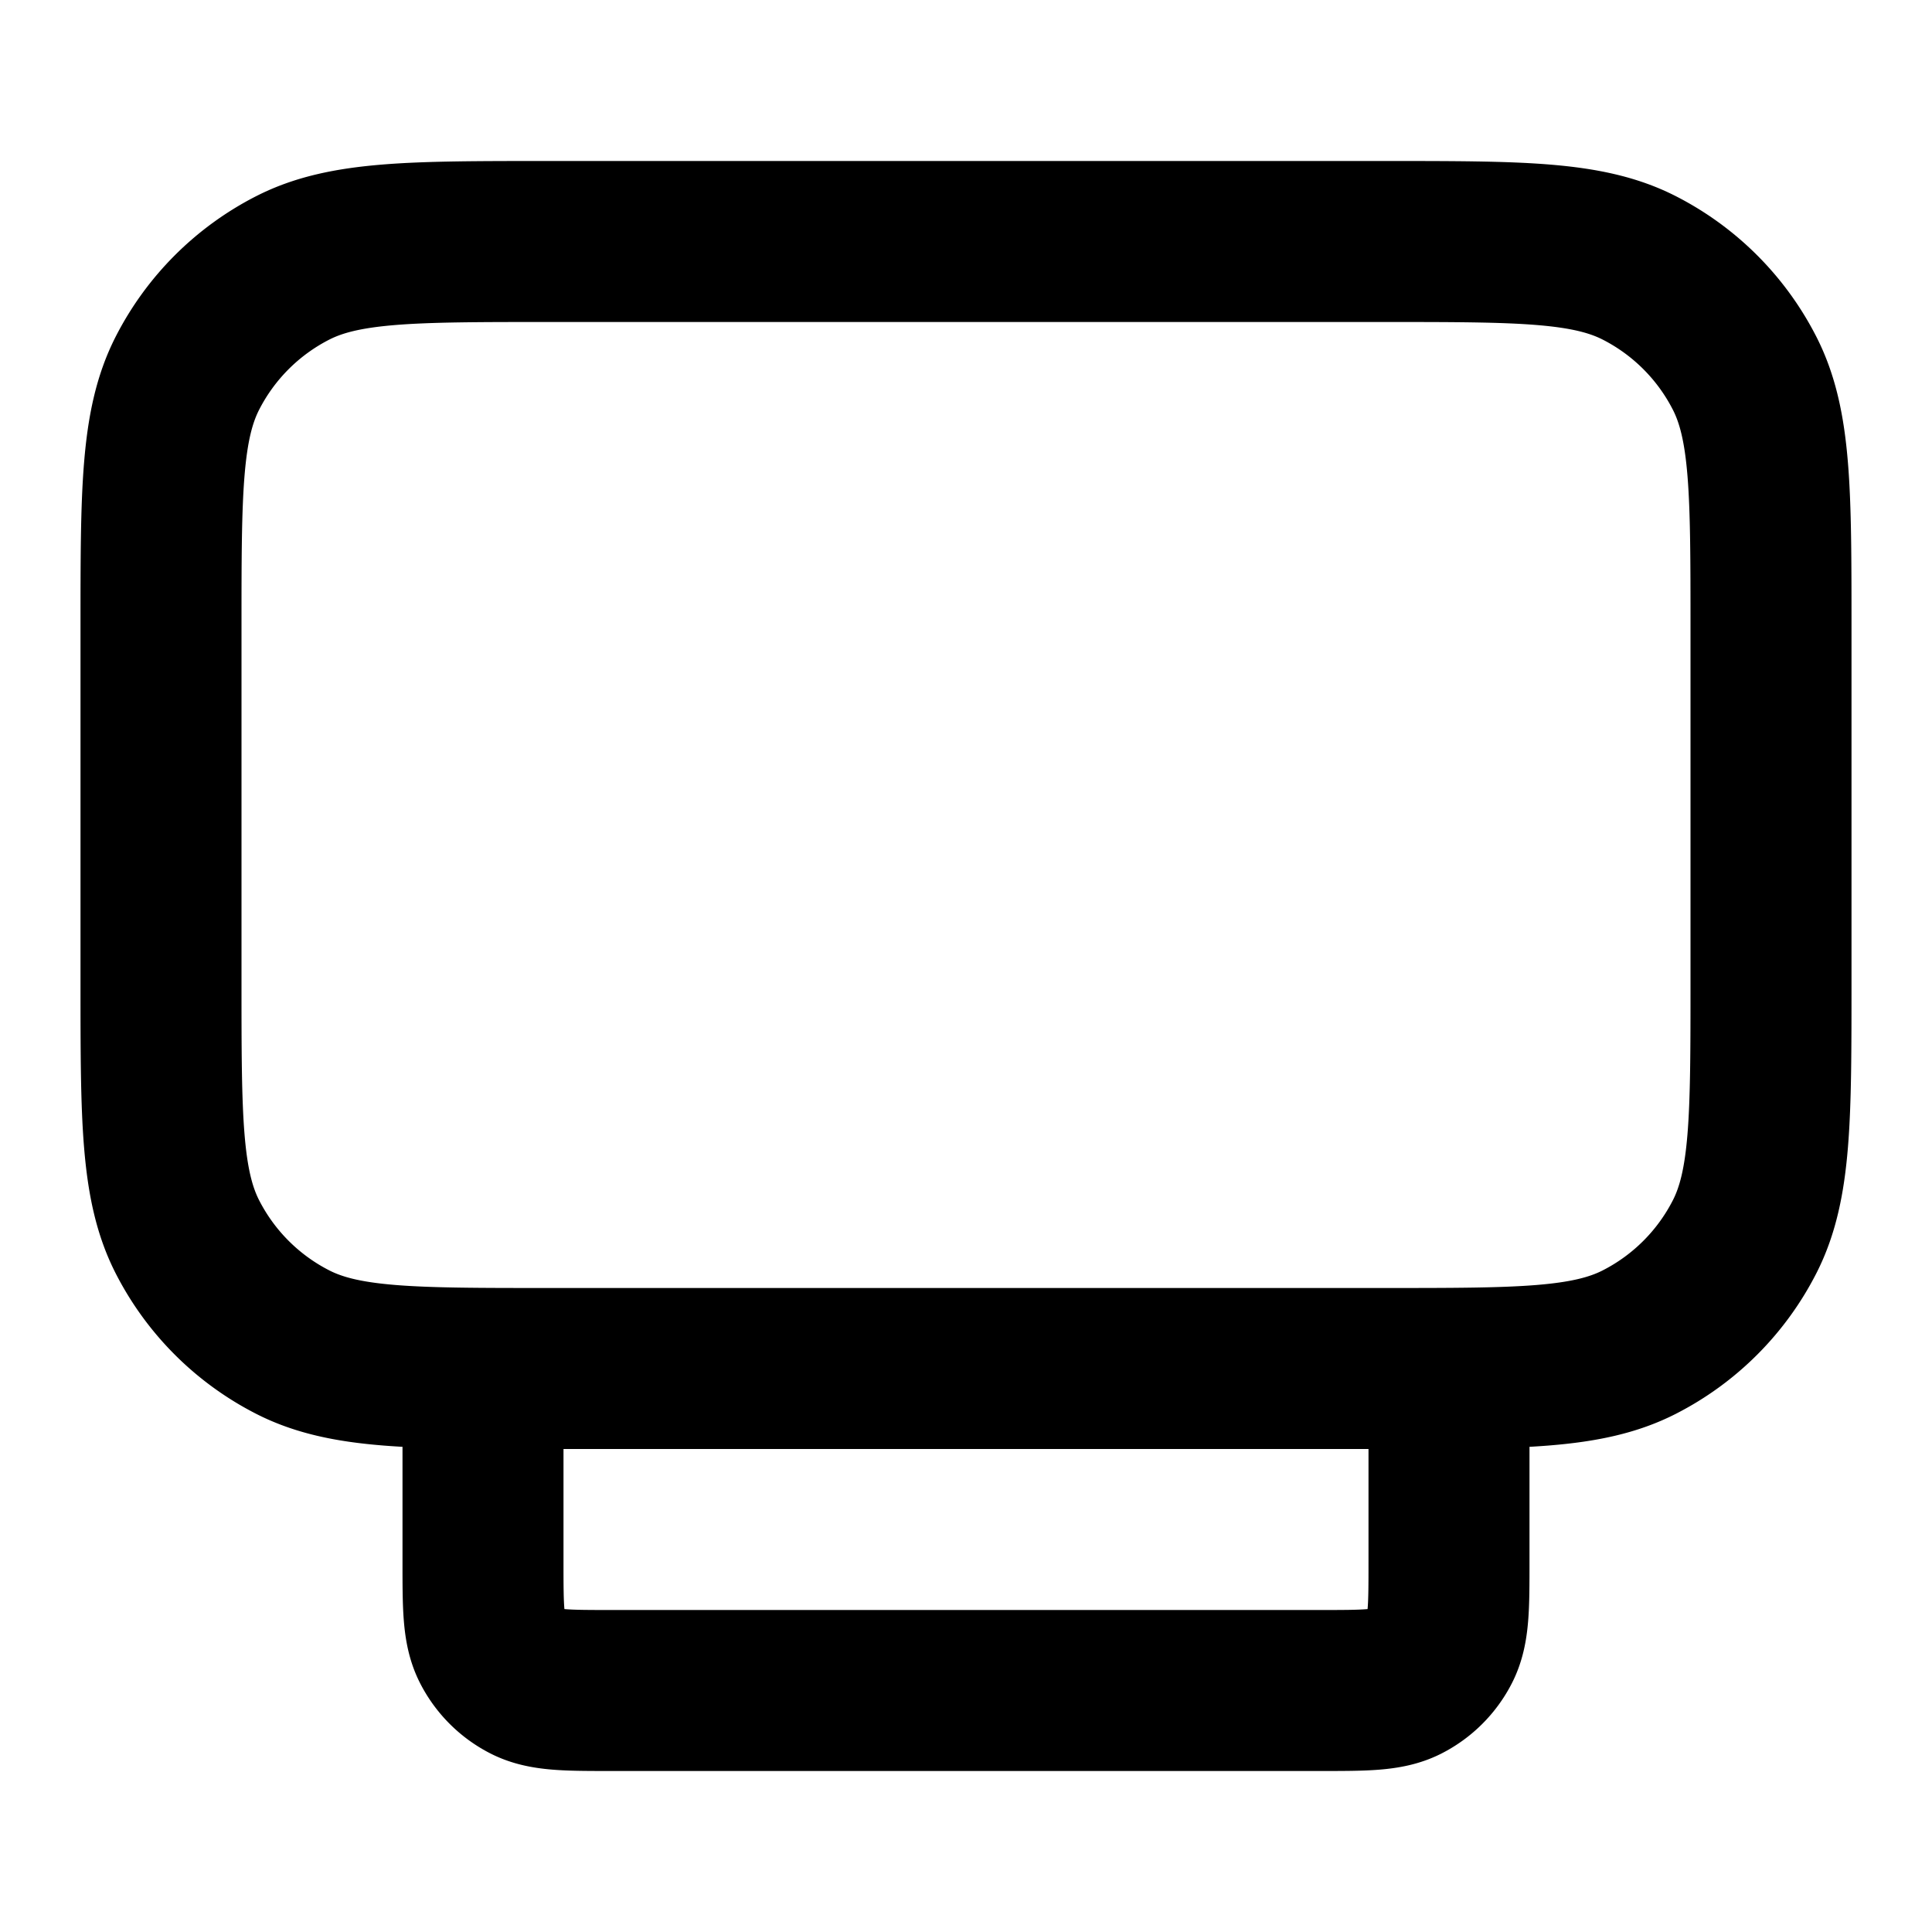 <svg xmlns="http://www.w3.org/2000/svg" width="24" height="24" fill="none" viewBox="0 0 24 24">
  <path stroke="#000" stroke-linecap="round" stroke-linejoin="round" stroke-width="2" d="M18 17v2.4c0 .56 0 .84-.109 1.054a1 1 0 0 1-.437.437C17.24 21 16.96 21 16.4 21H7.6c-.56 0-.84 0-1.054-.109a1 1 0 0 1-.437-.437C6 20.24 6 19.96 6 19.4V17m.8 0h10.4c1.68 0 2.52 0 3.162-.327a3 3 0 0 0 1.311-1.311C22 14.72 22 13.88 22 12.2V7.8c0-1.68 0-2.52-.327-3.162a3 3 0 0 0-1.311-1.311C19.72 3 18.88 3 17.2 3H6.8c-1.68 0-2.52 0-3.162.327a3 3 0 0 0-1.311 1.311C2 5.28 2 6.12 2 7.8v4.4c0 1.68 0 2.52.327 3.162a3 3 0 0 0 1.311 1.311C4.28 17 5.12 17 6.8 17Z"/>
</svg>
